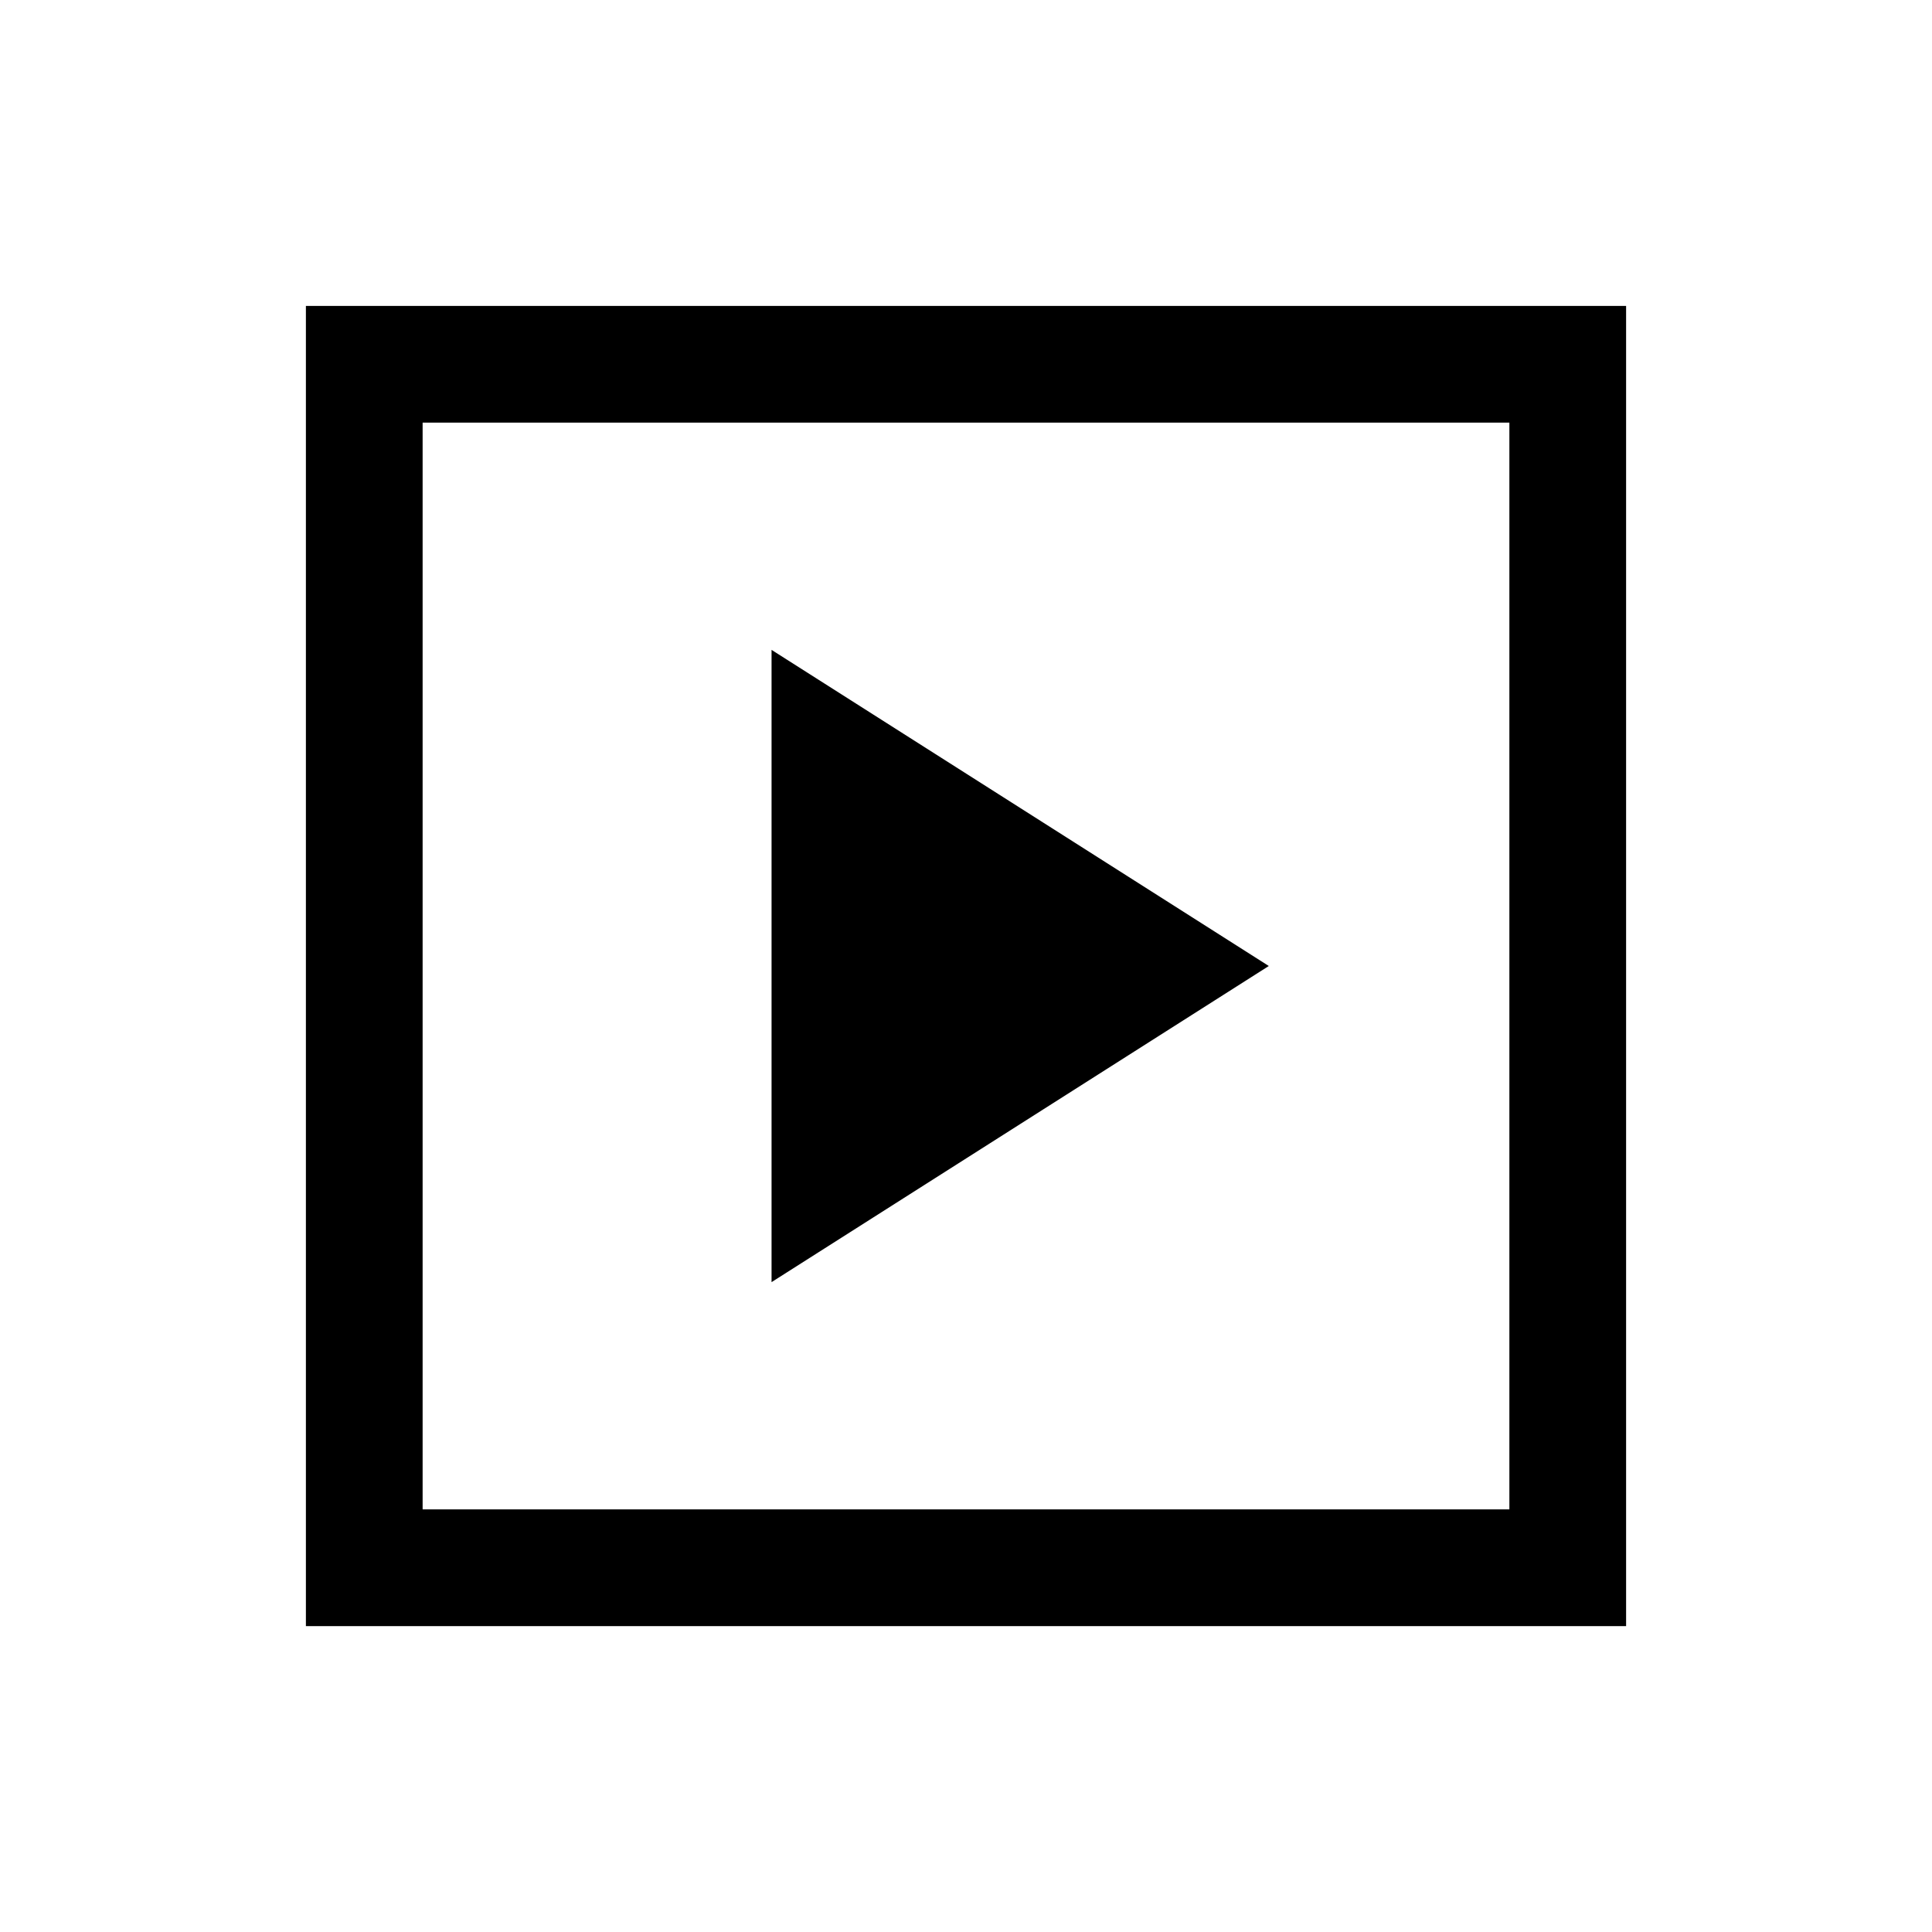 <svg xmlns="http://www.w3.org/2000/svg" height="20" viewBox="0 -960 960 960" width="20"><path d="M383.38-322.92 630.46-480 383.38-637.08v314.16ZM152-152v-656h656v656H152Zm58-58h540v-540H210v540Zm0 0v-540 540Z"/></svg>